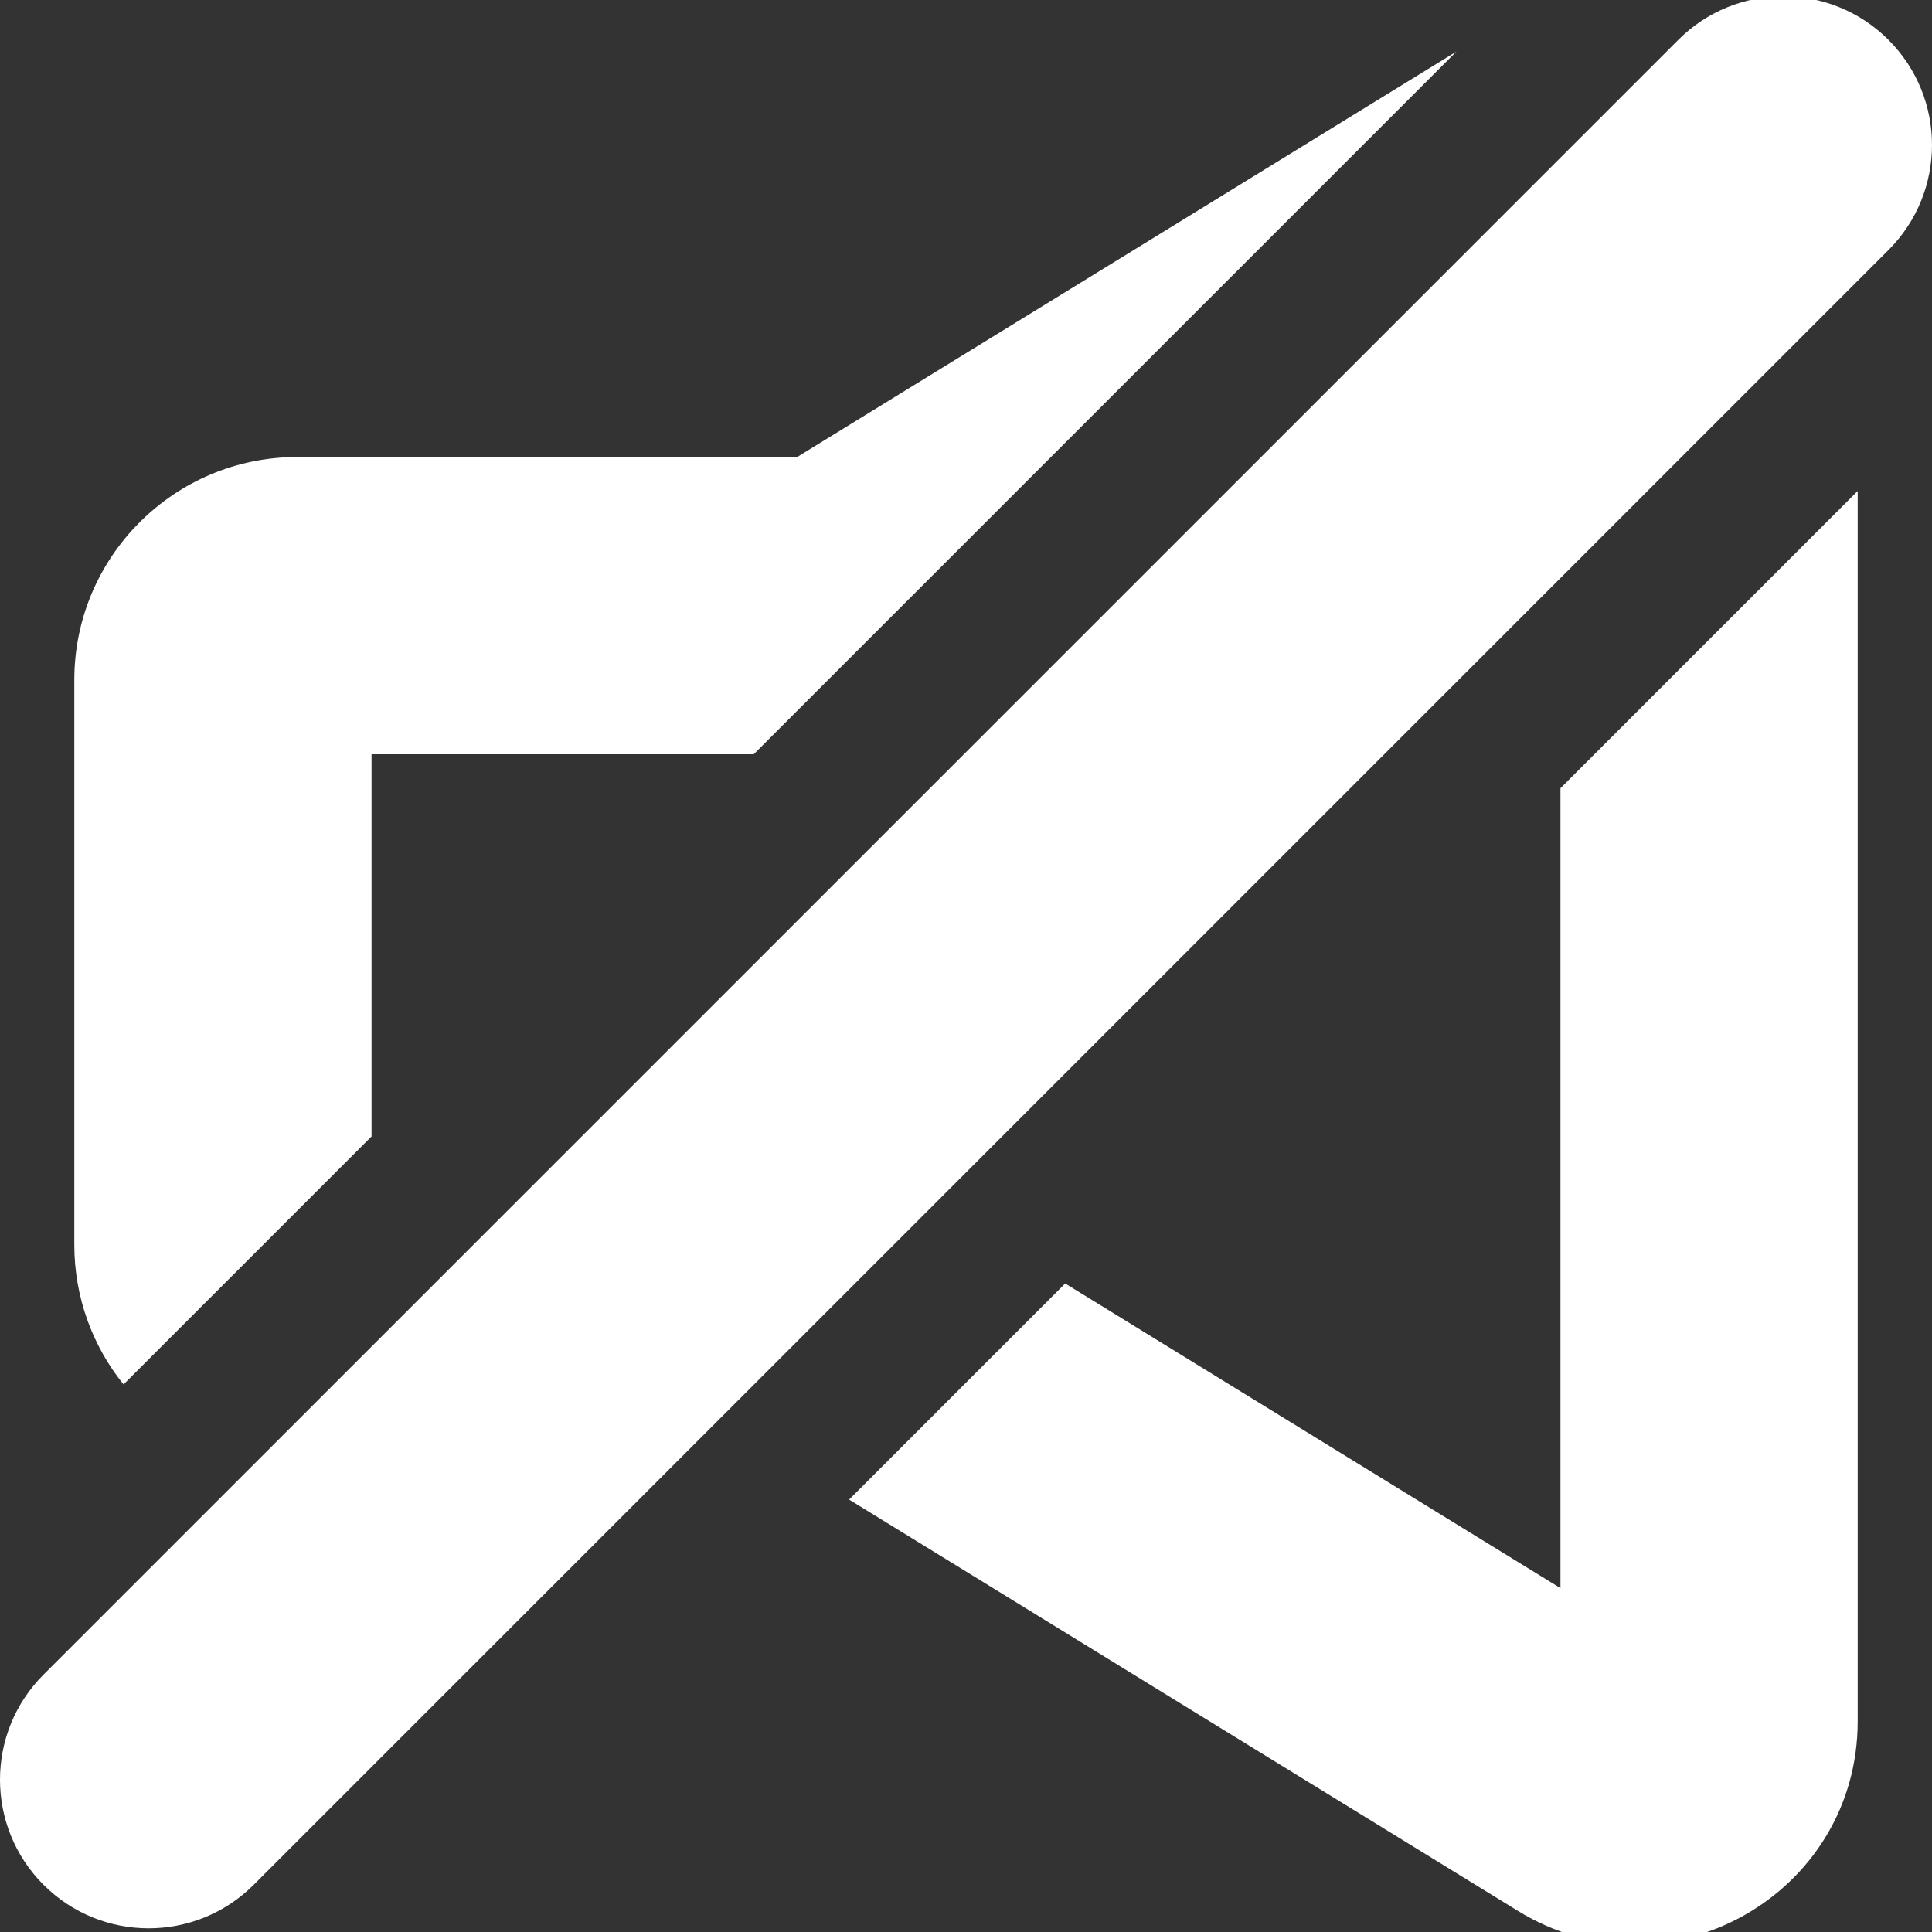 <svg width="800" height="800" viewBox="0 0 800 800" fill="none" xmlns="http://www.w3.org/2000/svg">
<rect x="0" y="0" width="800" height="800" fill="#333333" stroke="none"/>
<g clip-path="url(#clip0_251558_25)">
<path d="M781.977 103.532C806.008 79.499 806.008 40.535 781.977 16.502C757.946 -7.53 718.98 -7.53 694.949 16.502L18.023 693.428C-6.009 717.459 -6.009 756.425 18.023 780.456C42.056 804.487 81.02 804.487 105.052 780.456L781.977 103.532Z" fill="white"/>
<path d="M330.086 189.248L603.078 21.345L312.099 312.325H153.846V470.578L51.154 573.268C38.402 557.44 30.769 537.311 30.769 515.403V281.556C30.769 230.576 72.096 189.248 123.077 189.248H330.086Z" fill="white"/>
<path d="M646.155 657.613L441.065 531.471L351.6 620.942L628.567 791.287C690.069 829.115 769.232 784.868 769.232 712.665V203.306L646.155 326.381V657.613Z" fill="white"/>
</g>
<defs>
<clipPath id="clip0_251558_25">
<rect width="800" height="800" fill="white"/>
</clipPath>
</defs>
</svg>

